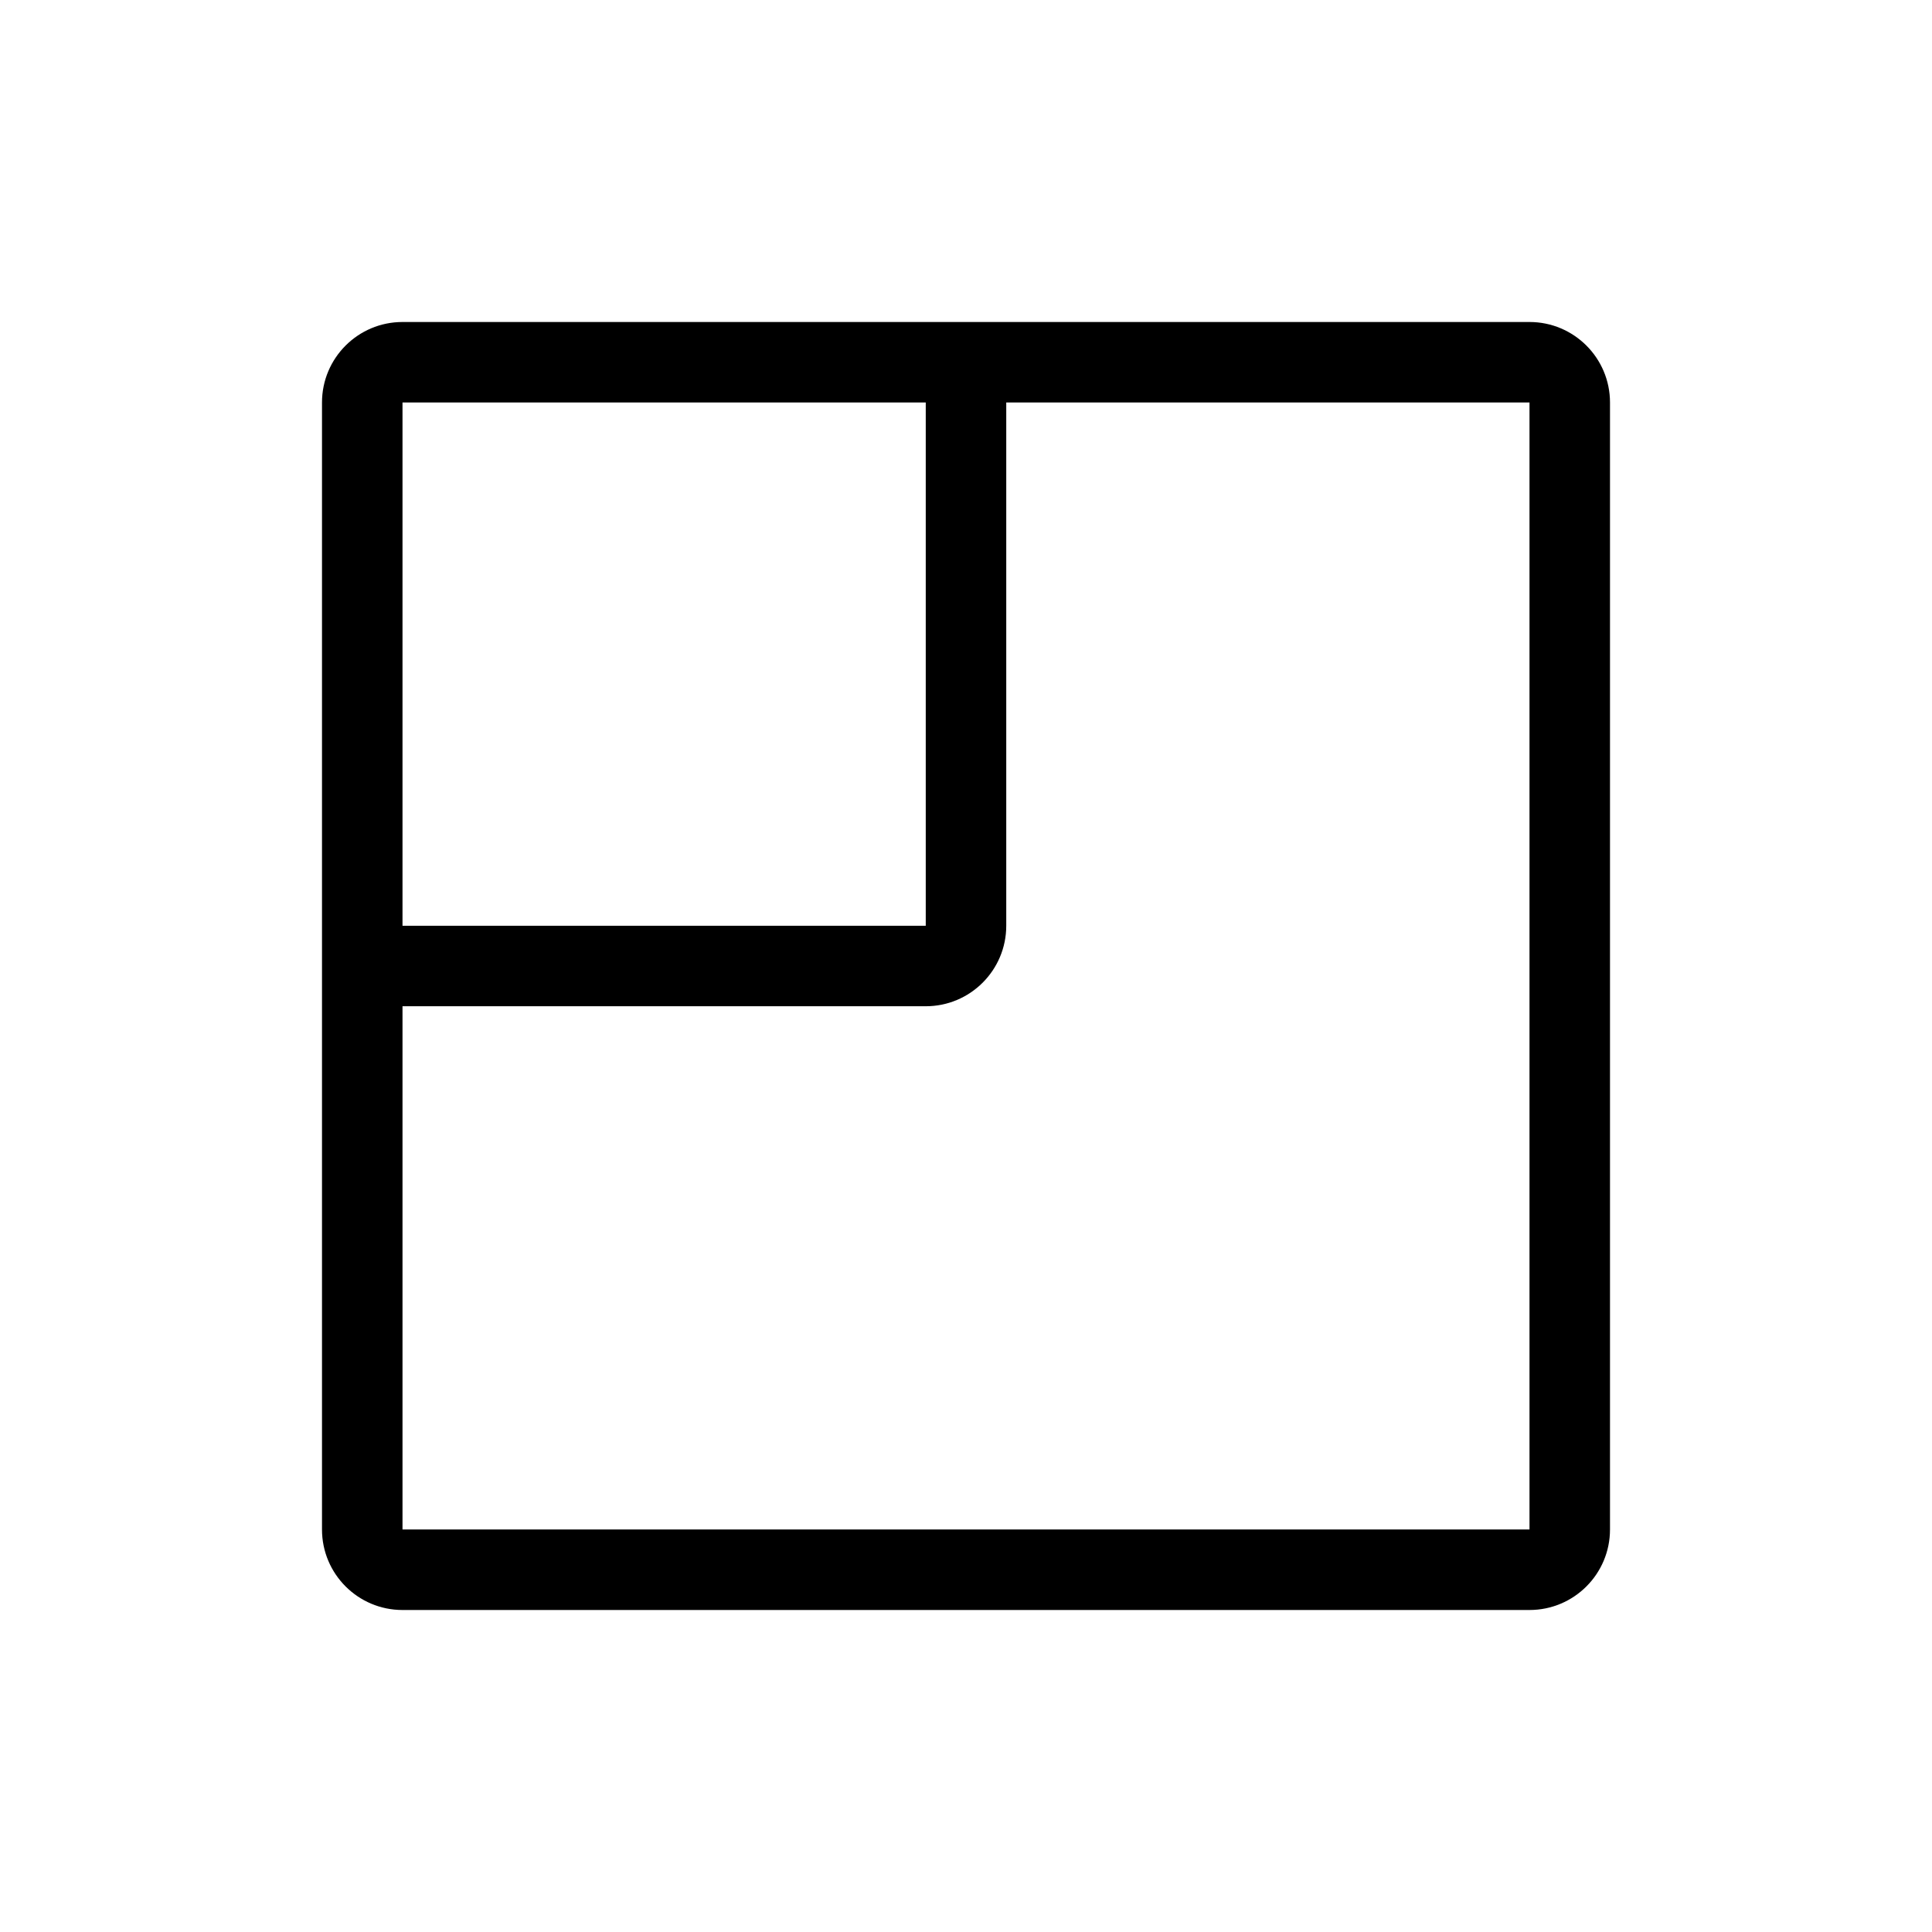 <?xml version="1.0" encoding="UTF-8"?>
<svg id="icon" xmlns="http://www.w3.org/2000/svg" viewBox="0 0 864 864">
  <path d="M180,720h504c19.88,0,36-16.12,36-36V180c0-19.88-16.12-36-36-36H180c-19.88,0-36,16.12-36,36v504c0,19.88,16.12,36,36,36ZM684,180v504s-504,0-504,0v-234h234c19.88,0,36-16.12,36-36v-234h234ZM414,180v234s-234,0-234,0v-234h234Z" style="stroke-width: 0px;"/>
</svg>